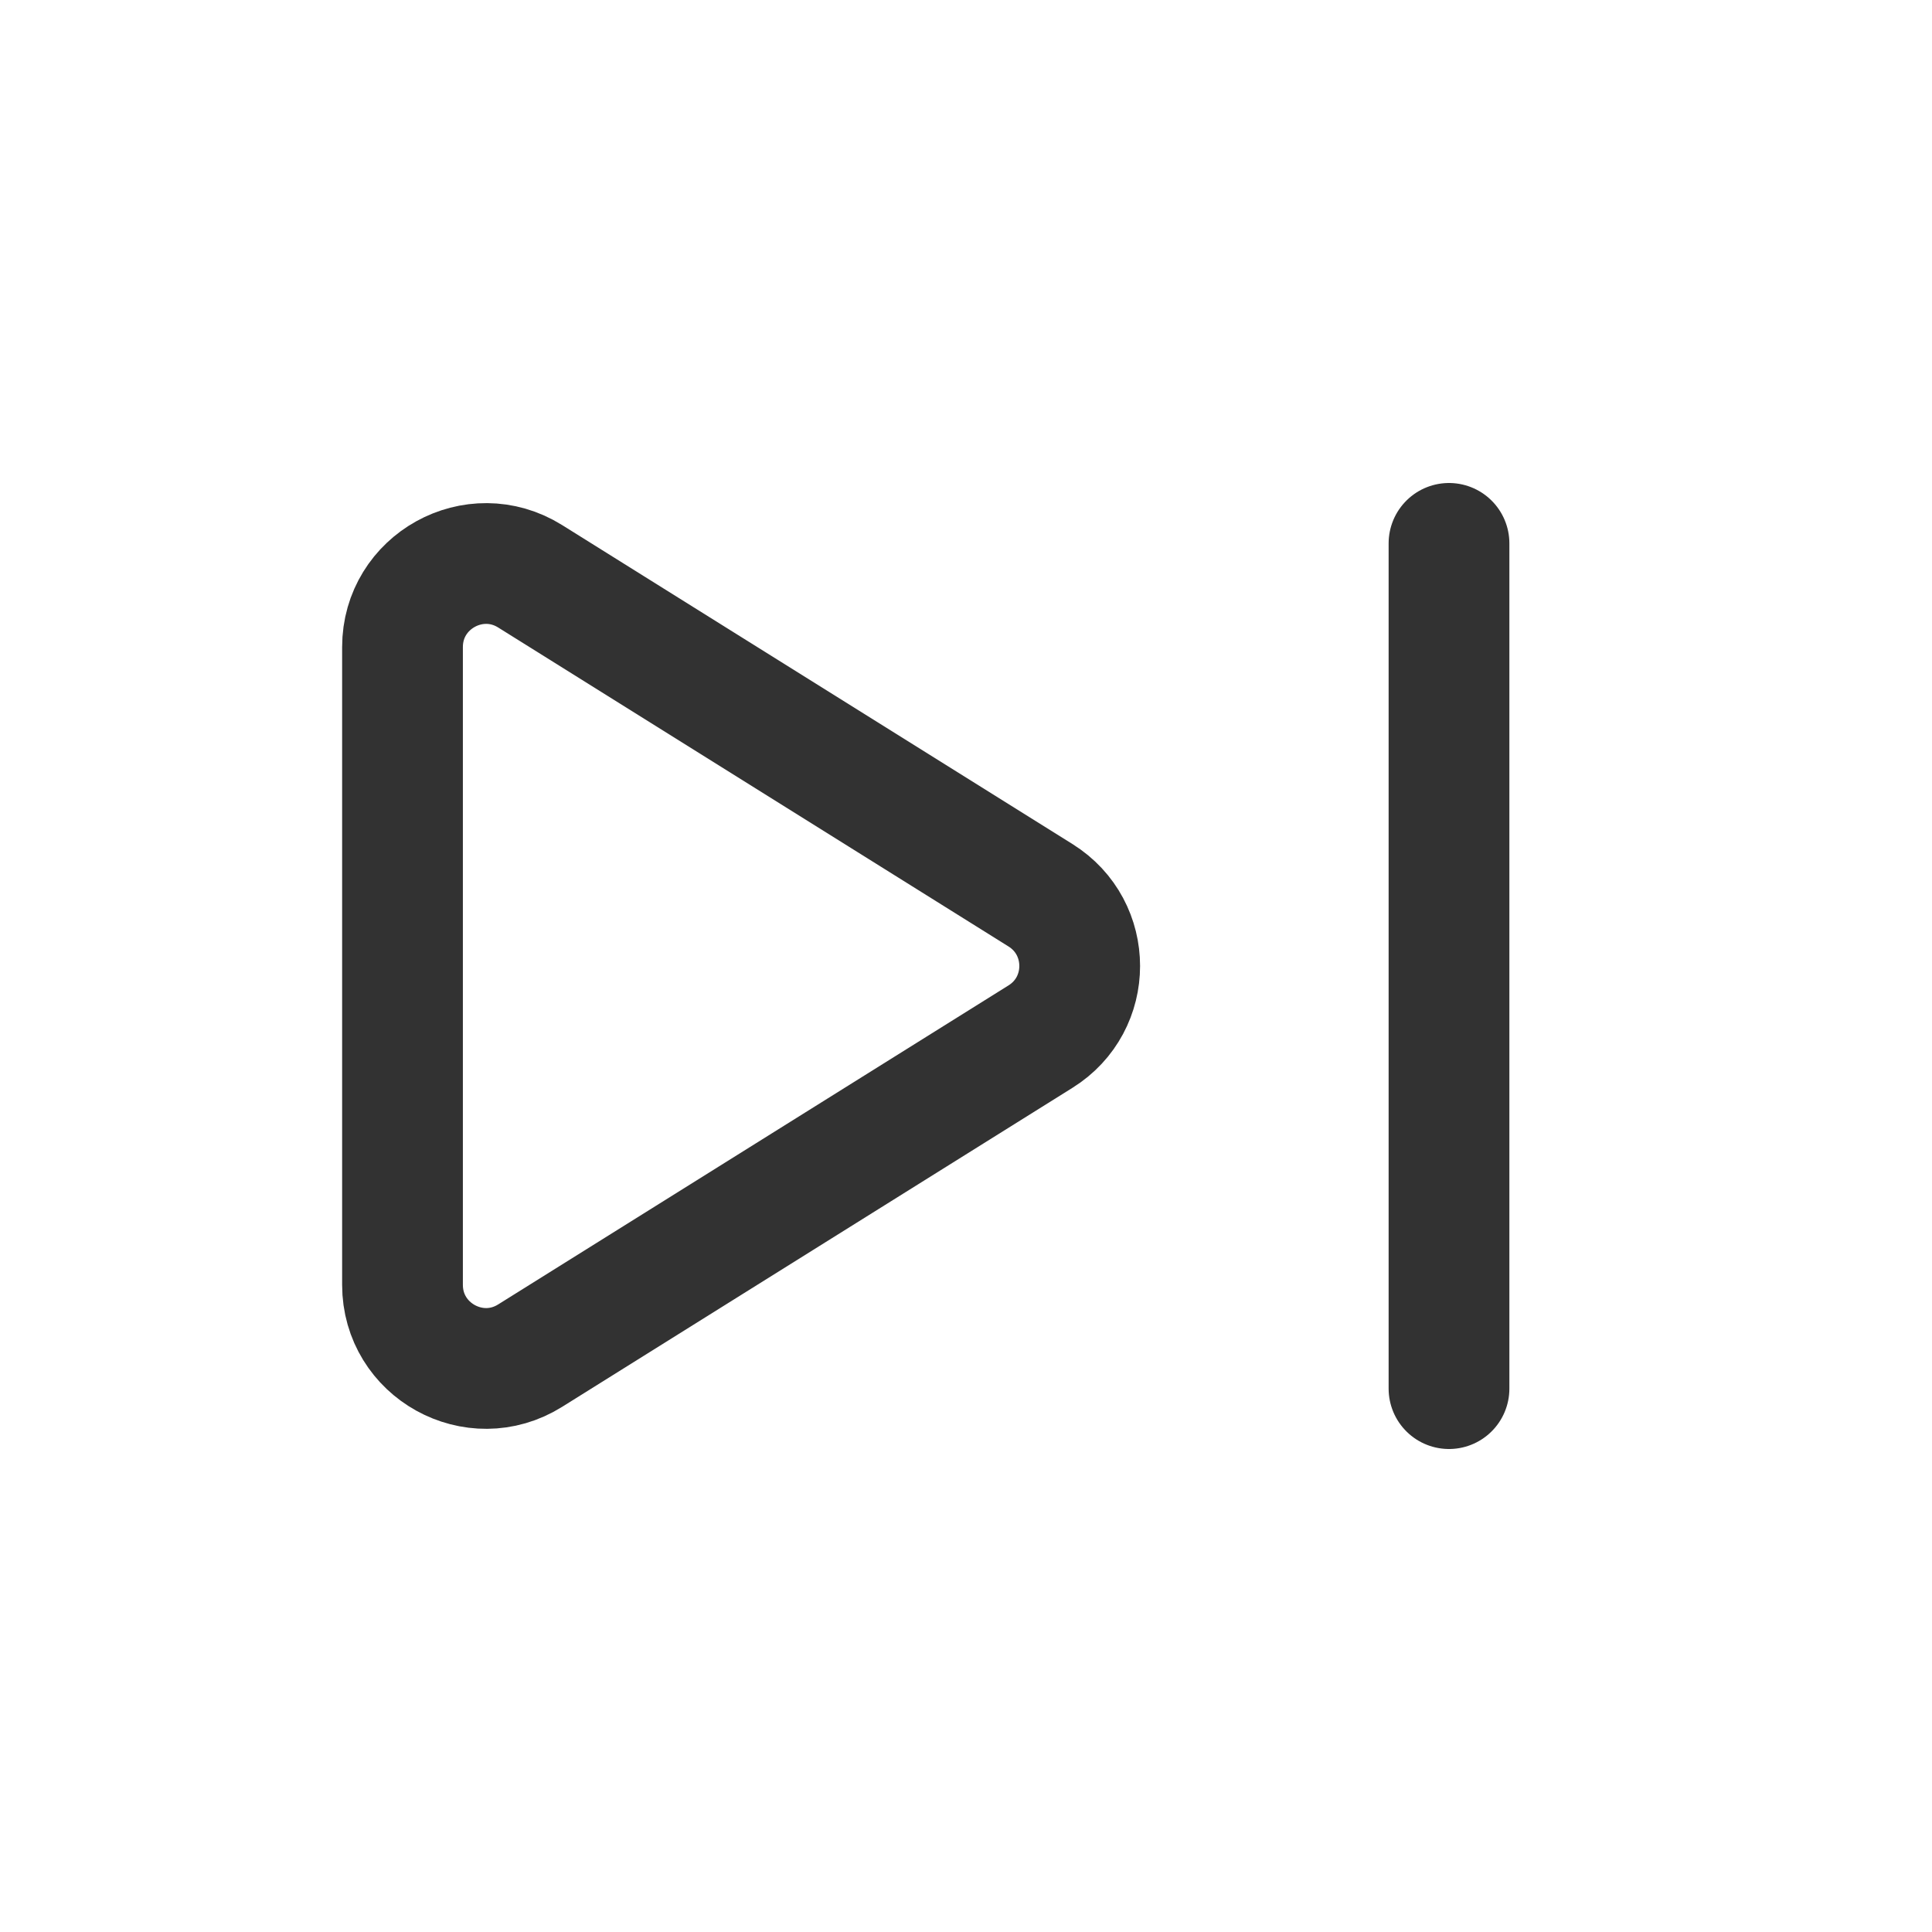 <?xml version="1.0" encoding="UTF-8"?><svg version="1.1" viewBox="0 0 24 24" xmlns="http://www.w3.org/2000/svg" xmlns:xlink="http://www.w3.org/1999/xlink"><!--Generated by IJSVG (https://github.com/iconjar/IJSVG)--><g fill="none"><path d="M0,0h24v24h-24Z"></path><path stroke="#323232" stroke-linecap="round" stroke-linejoin="round" stroke-width="1.5" d="M18,6.75v10.5"></path><path stroke="#323232" stroke-linecap="round" stroke-linejoin="round" stroke-width="1.5" d="M12.925,11.121l-6.339,-3.962c-0.69,-0.431 -1.586,0.065 -1.586,0.879v7.923c0,0.814 0.896,1.311 1.586,0.879l6.338,-3.962c0.651,-0.405 0.651,-1.351 0.001,-1.757Z"></path></g></svg>